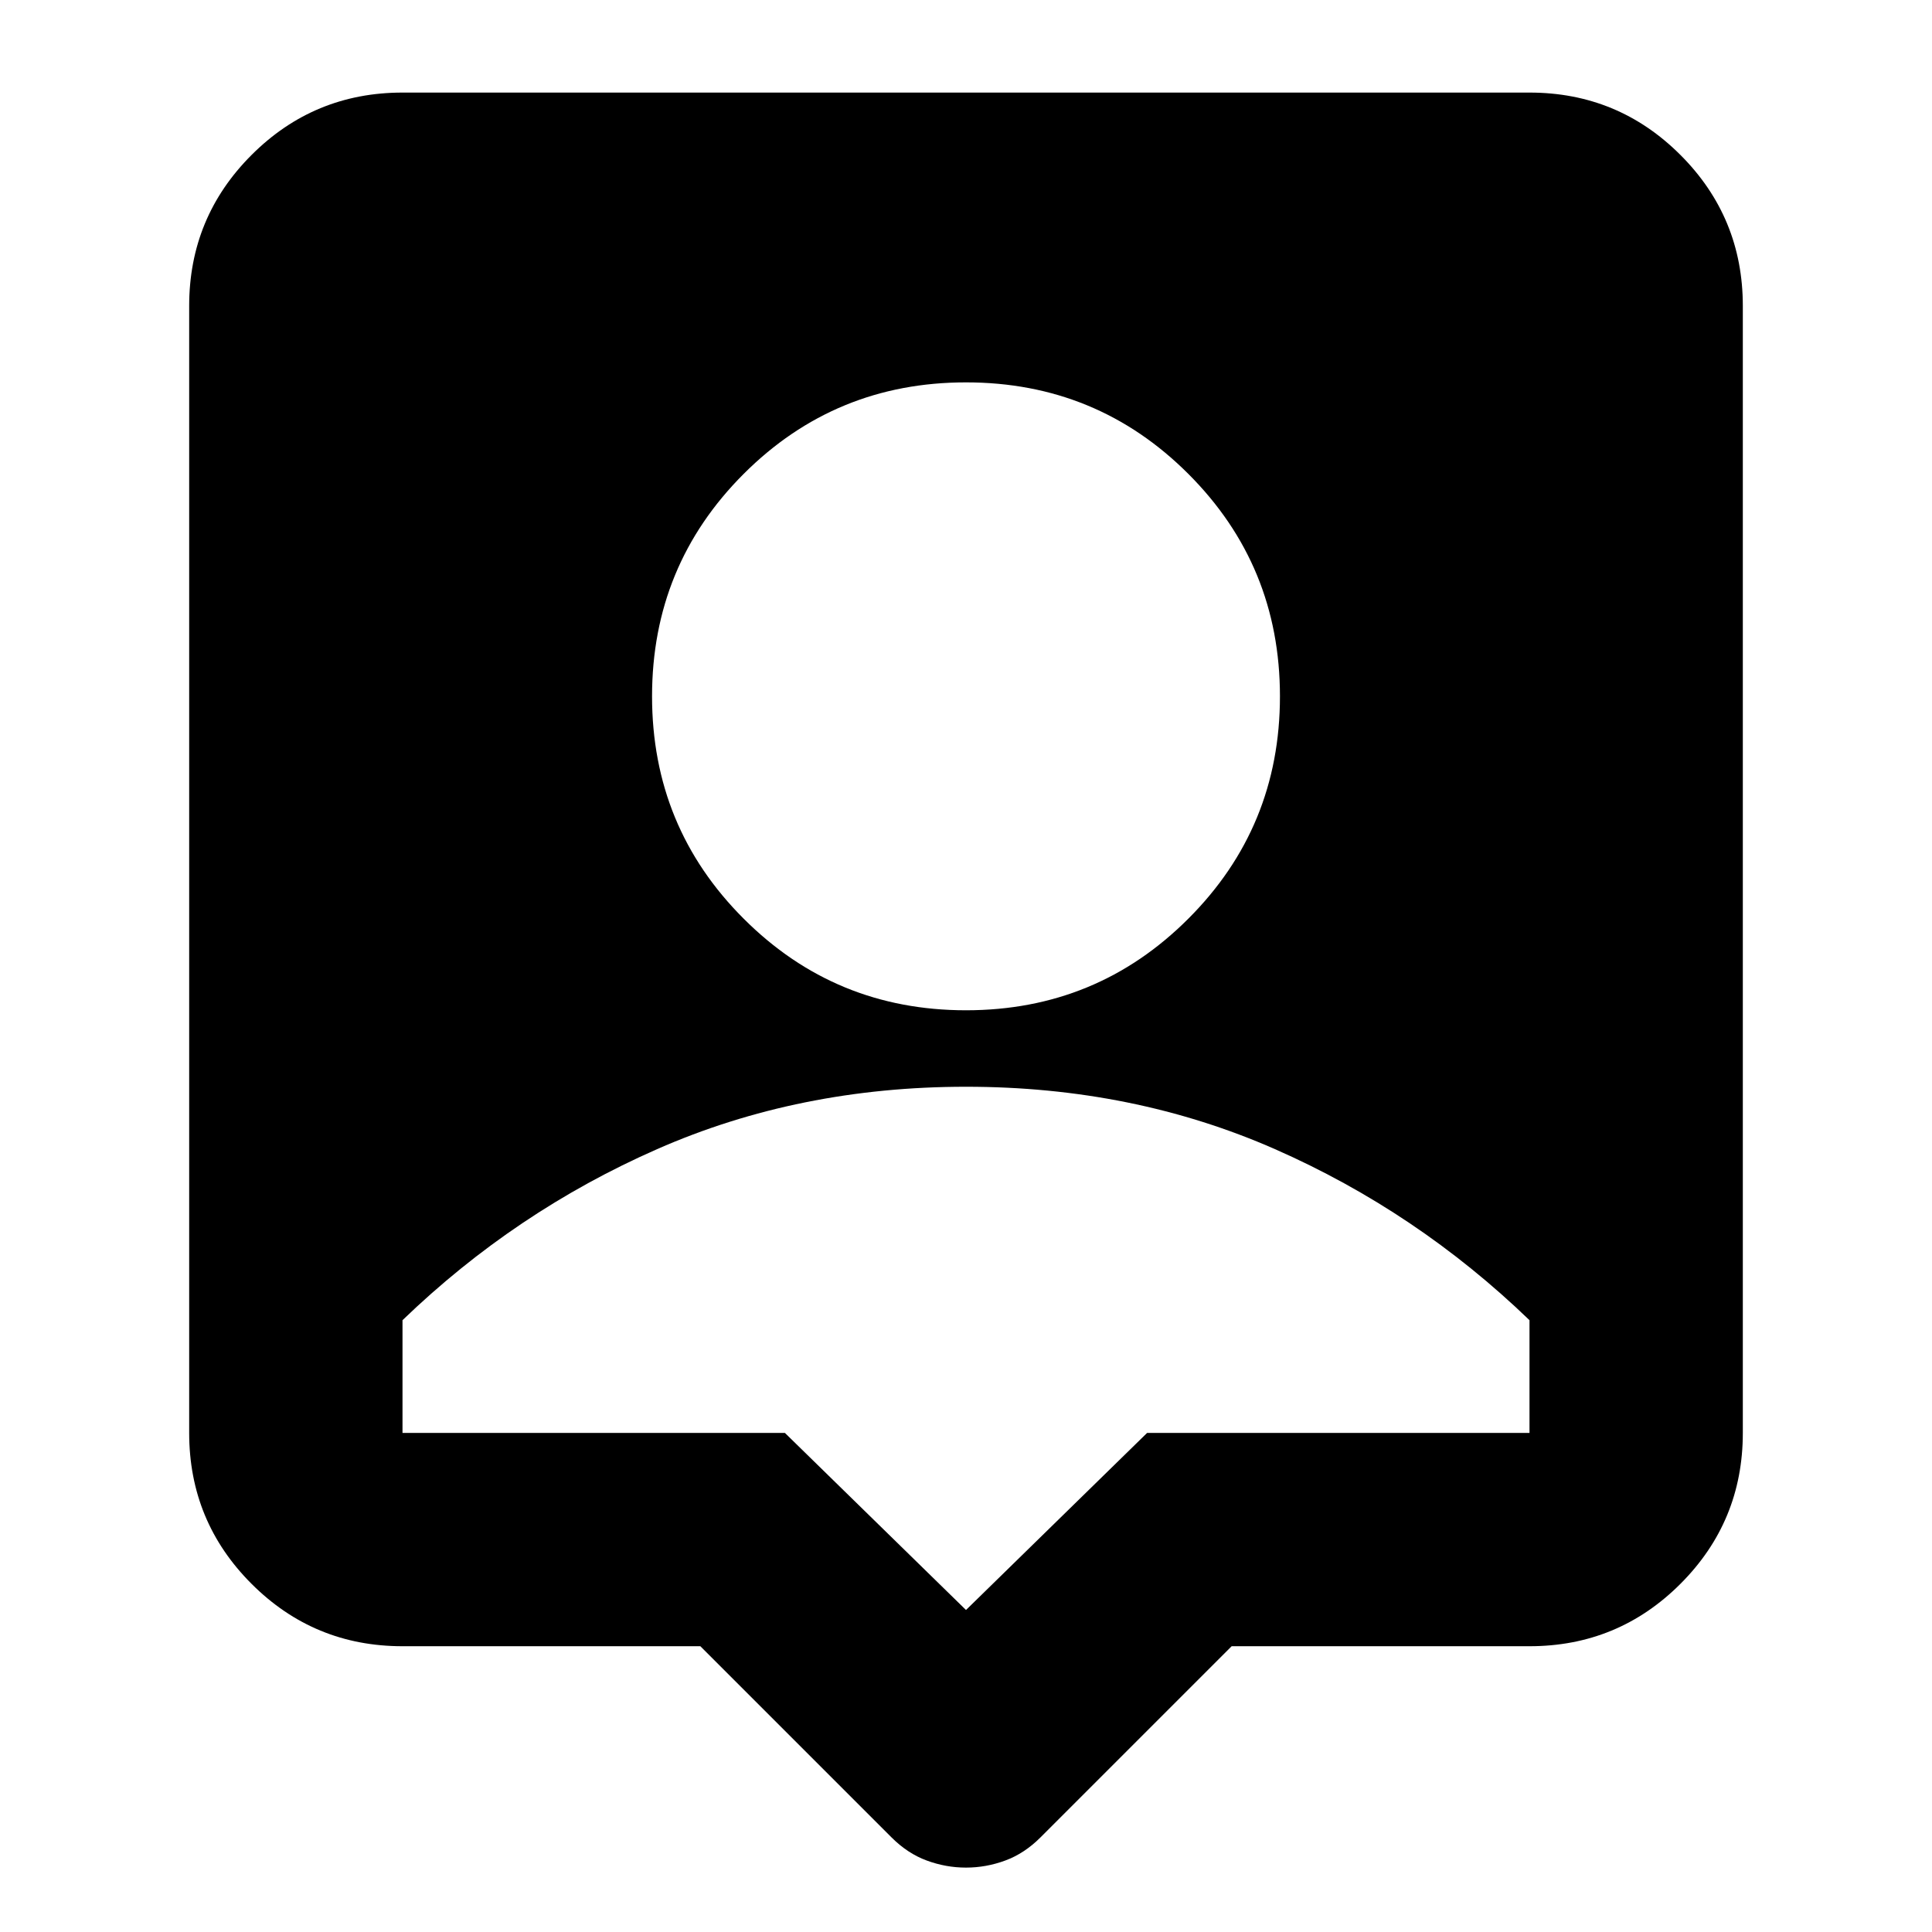 <svg xmlns="http://www.w3.org/2000/svg" height="24" width="24"><path d="M12 23.2Q11.75 23.2 11.512 23.112Q11.275 23.025 11.075 22.825L8.7 20.45H5Q3.9 20.45 3.125 19.675Q2.35 18.9 2.35 17.8V3.8Q2.35 2.7 3.125 1.925Q3.9 1.15 5 1.15H19Q20.1 1.15 20.875 1.925Q21.65 2.7 21.65 3.8V17.8Q21.65 18.9 20.875 19.675Q20.1 20.45 19 20.45H15.3L12.925 22.825Q12.725 23.025 12.488 23.112Q12.25 23.2 12 23.2ZM12 12.55Q13.625 12.55 14.762 11.412Q15.9 10.275 15.9 8.65Q15.9 7.025 14.762 5.887Q13.625 4.75 12 4.75Q10.375 4.75 9.238 5.887Q8.1 7.025 8.1 8.65Q8.1 10.275 9.238 11.412Q10.375 12.55 12 12.55ZM12 20 14.25 17.8H19Q19 17.375 19 17.1Q19 16.825 19 16.4Q17.6 15.05 15.838 14.275Q14.075 13.5 12 13.5Q9.925 13.5 8.163 14.275Q6.4 15.05 5 16.4Q5 16.825 5 17.1Q5 17.375 5 17.8H9.75Z"/></svg>